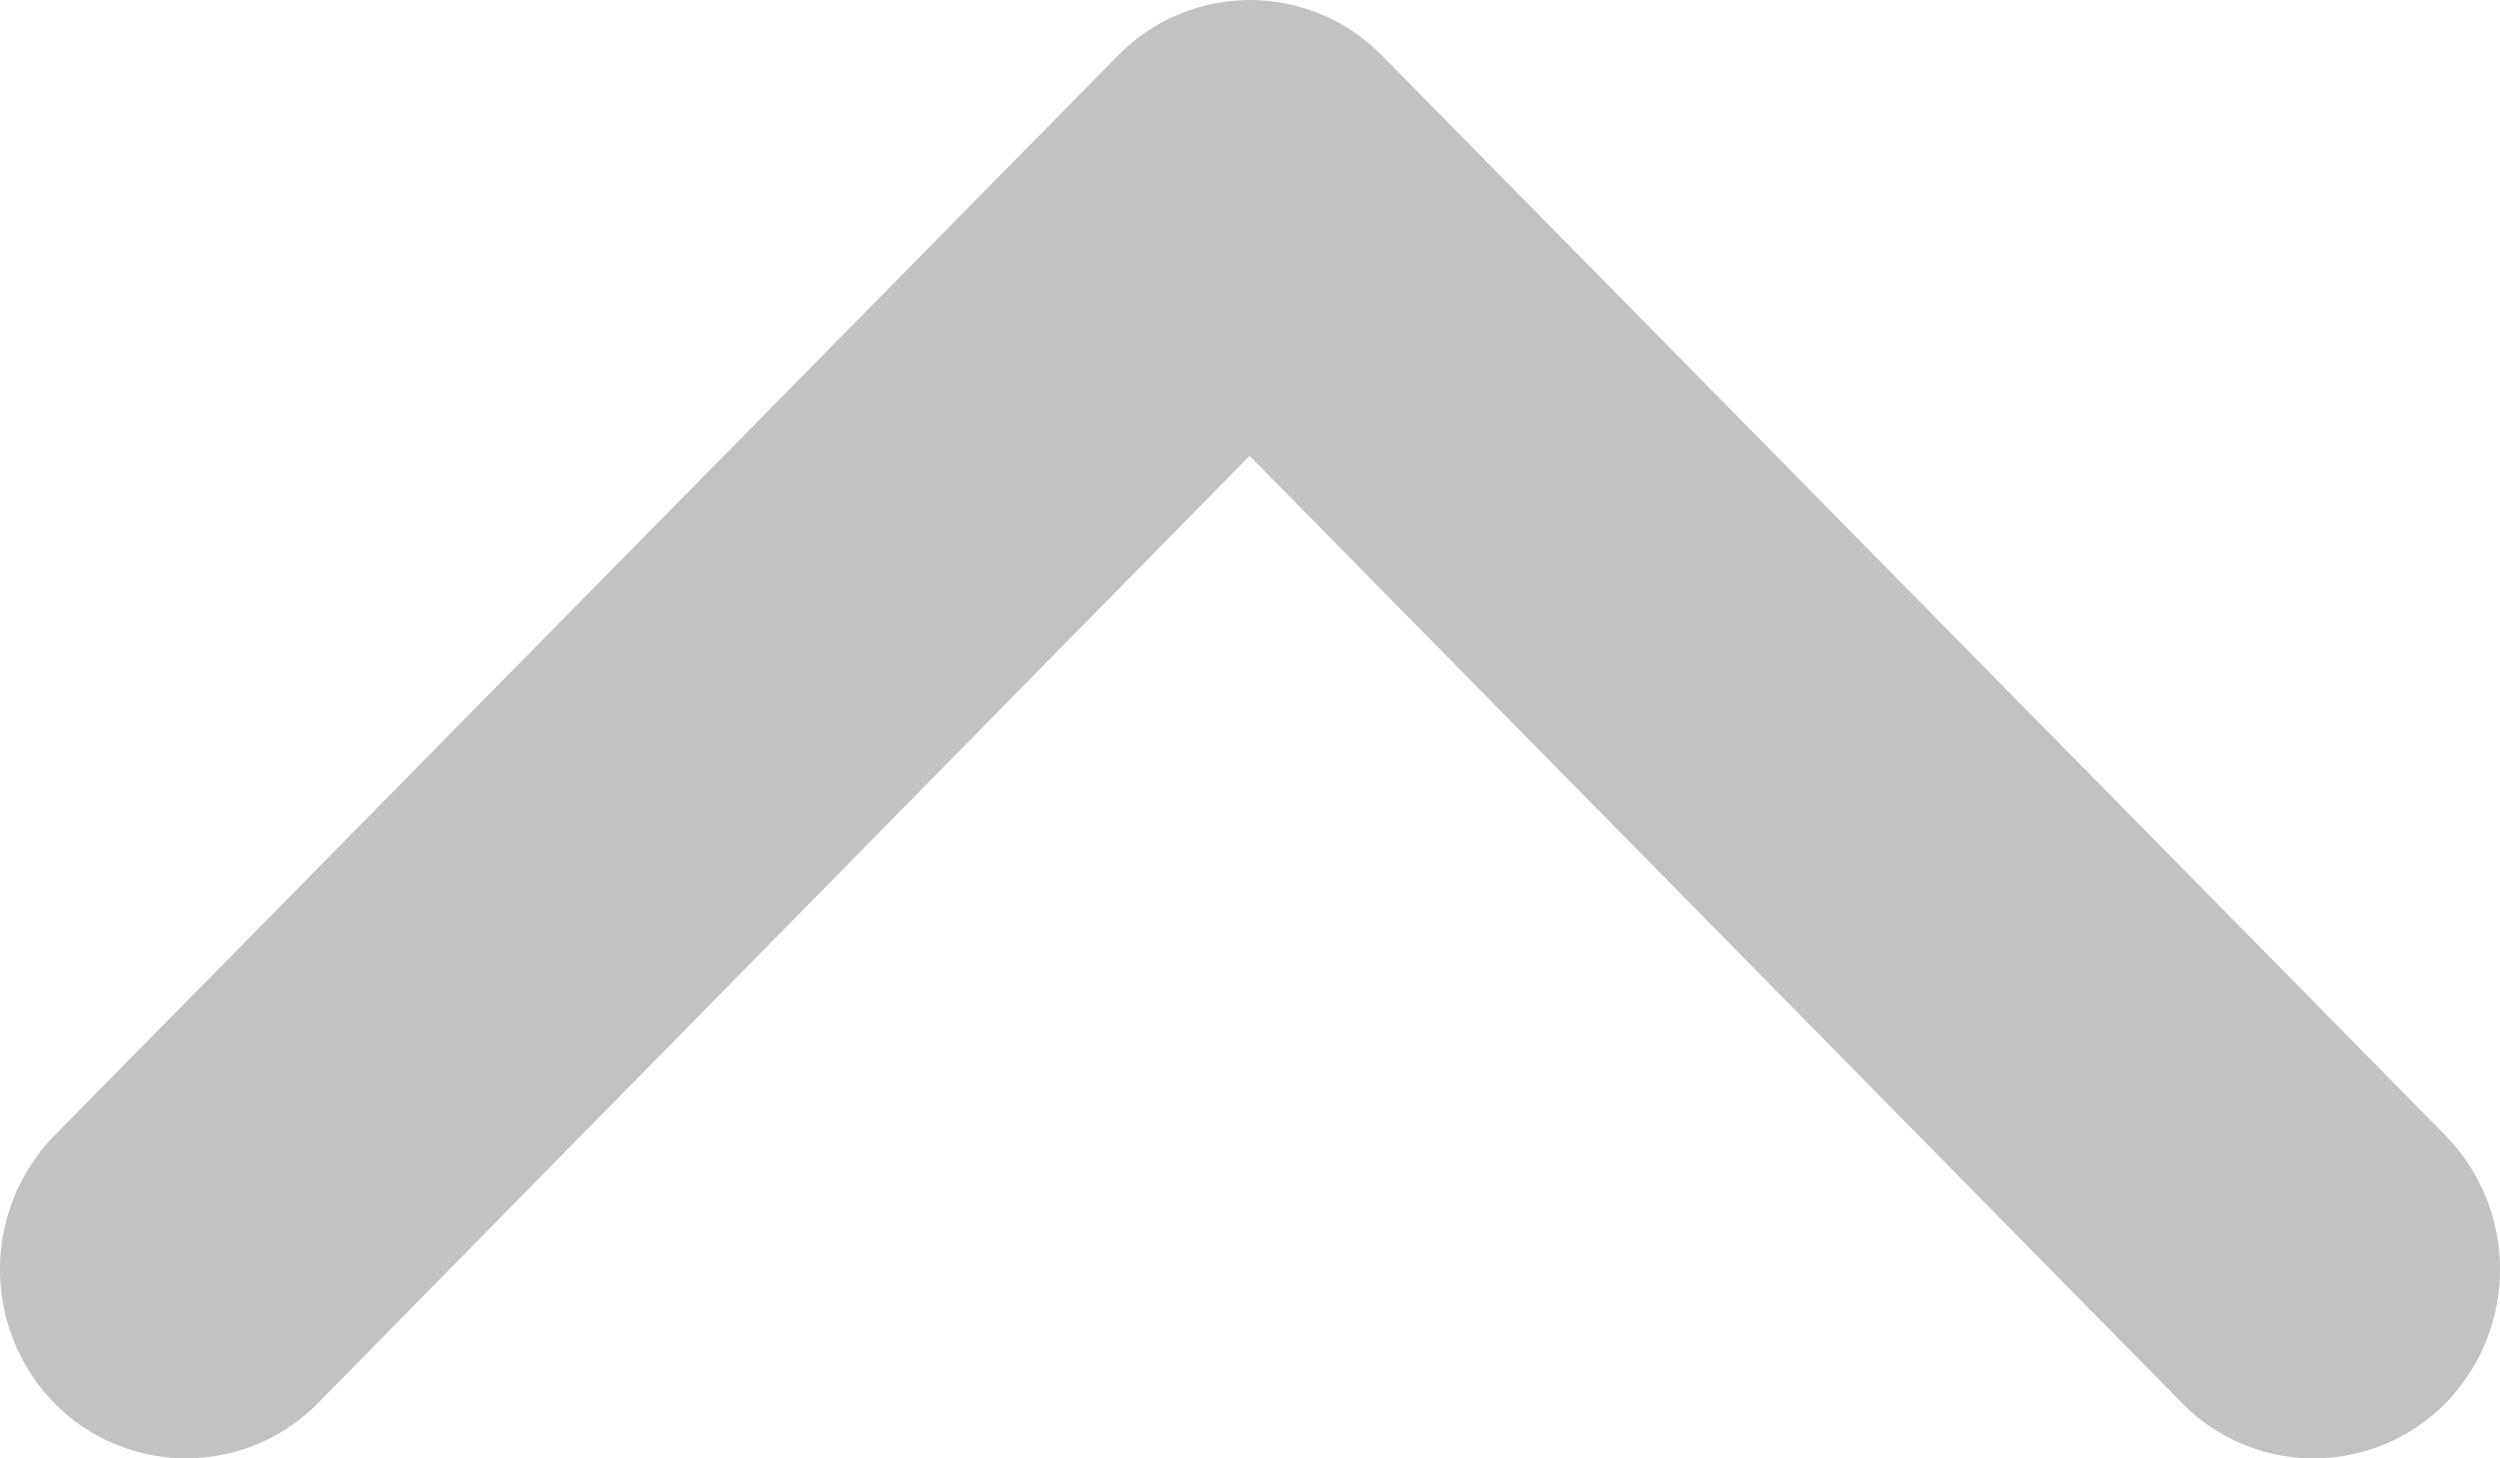 <svg viewBox="0 0 12 7" xmlns="http://www.w3.org/2000/svg"><path d="M1.526 6.735a.887.887 0 0 1-1.265 0 .92.92 0 0 1 0-1.284L5.368.265a.887.887 0 0 1 1.264 0l5.107 5.186a.92.92 0 0 1 0 1.284.887.887 0 0 1-1.265 0L5.998 2.188 1.526 6.735z" fill="#c3c2c2"/></svg>
